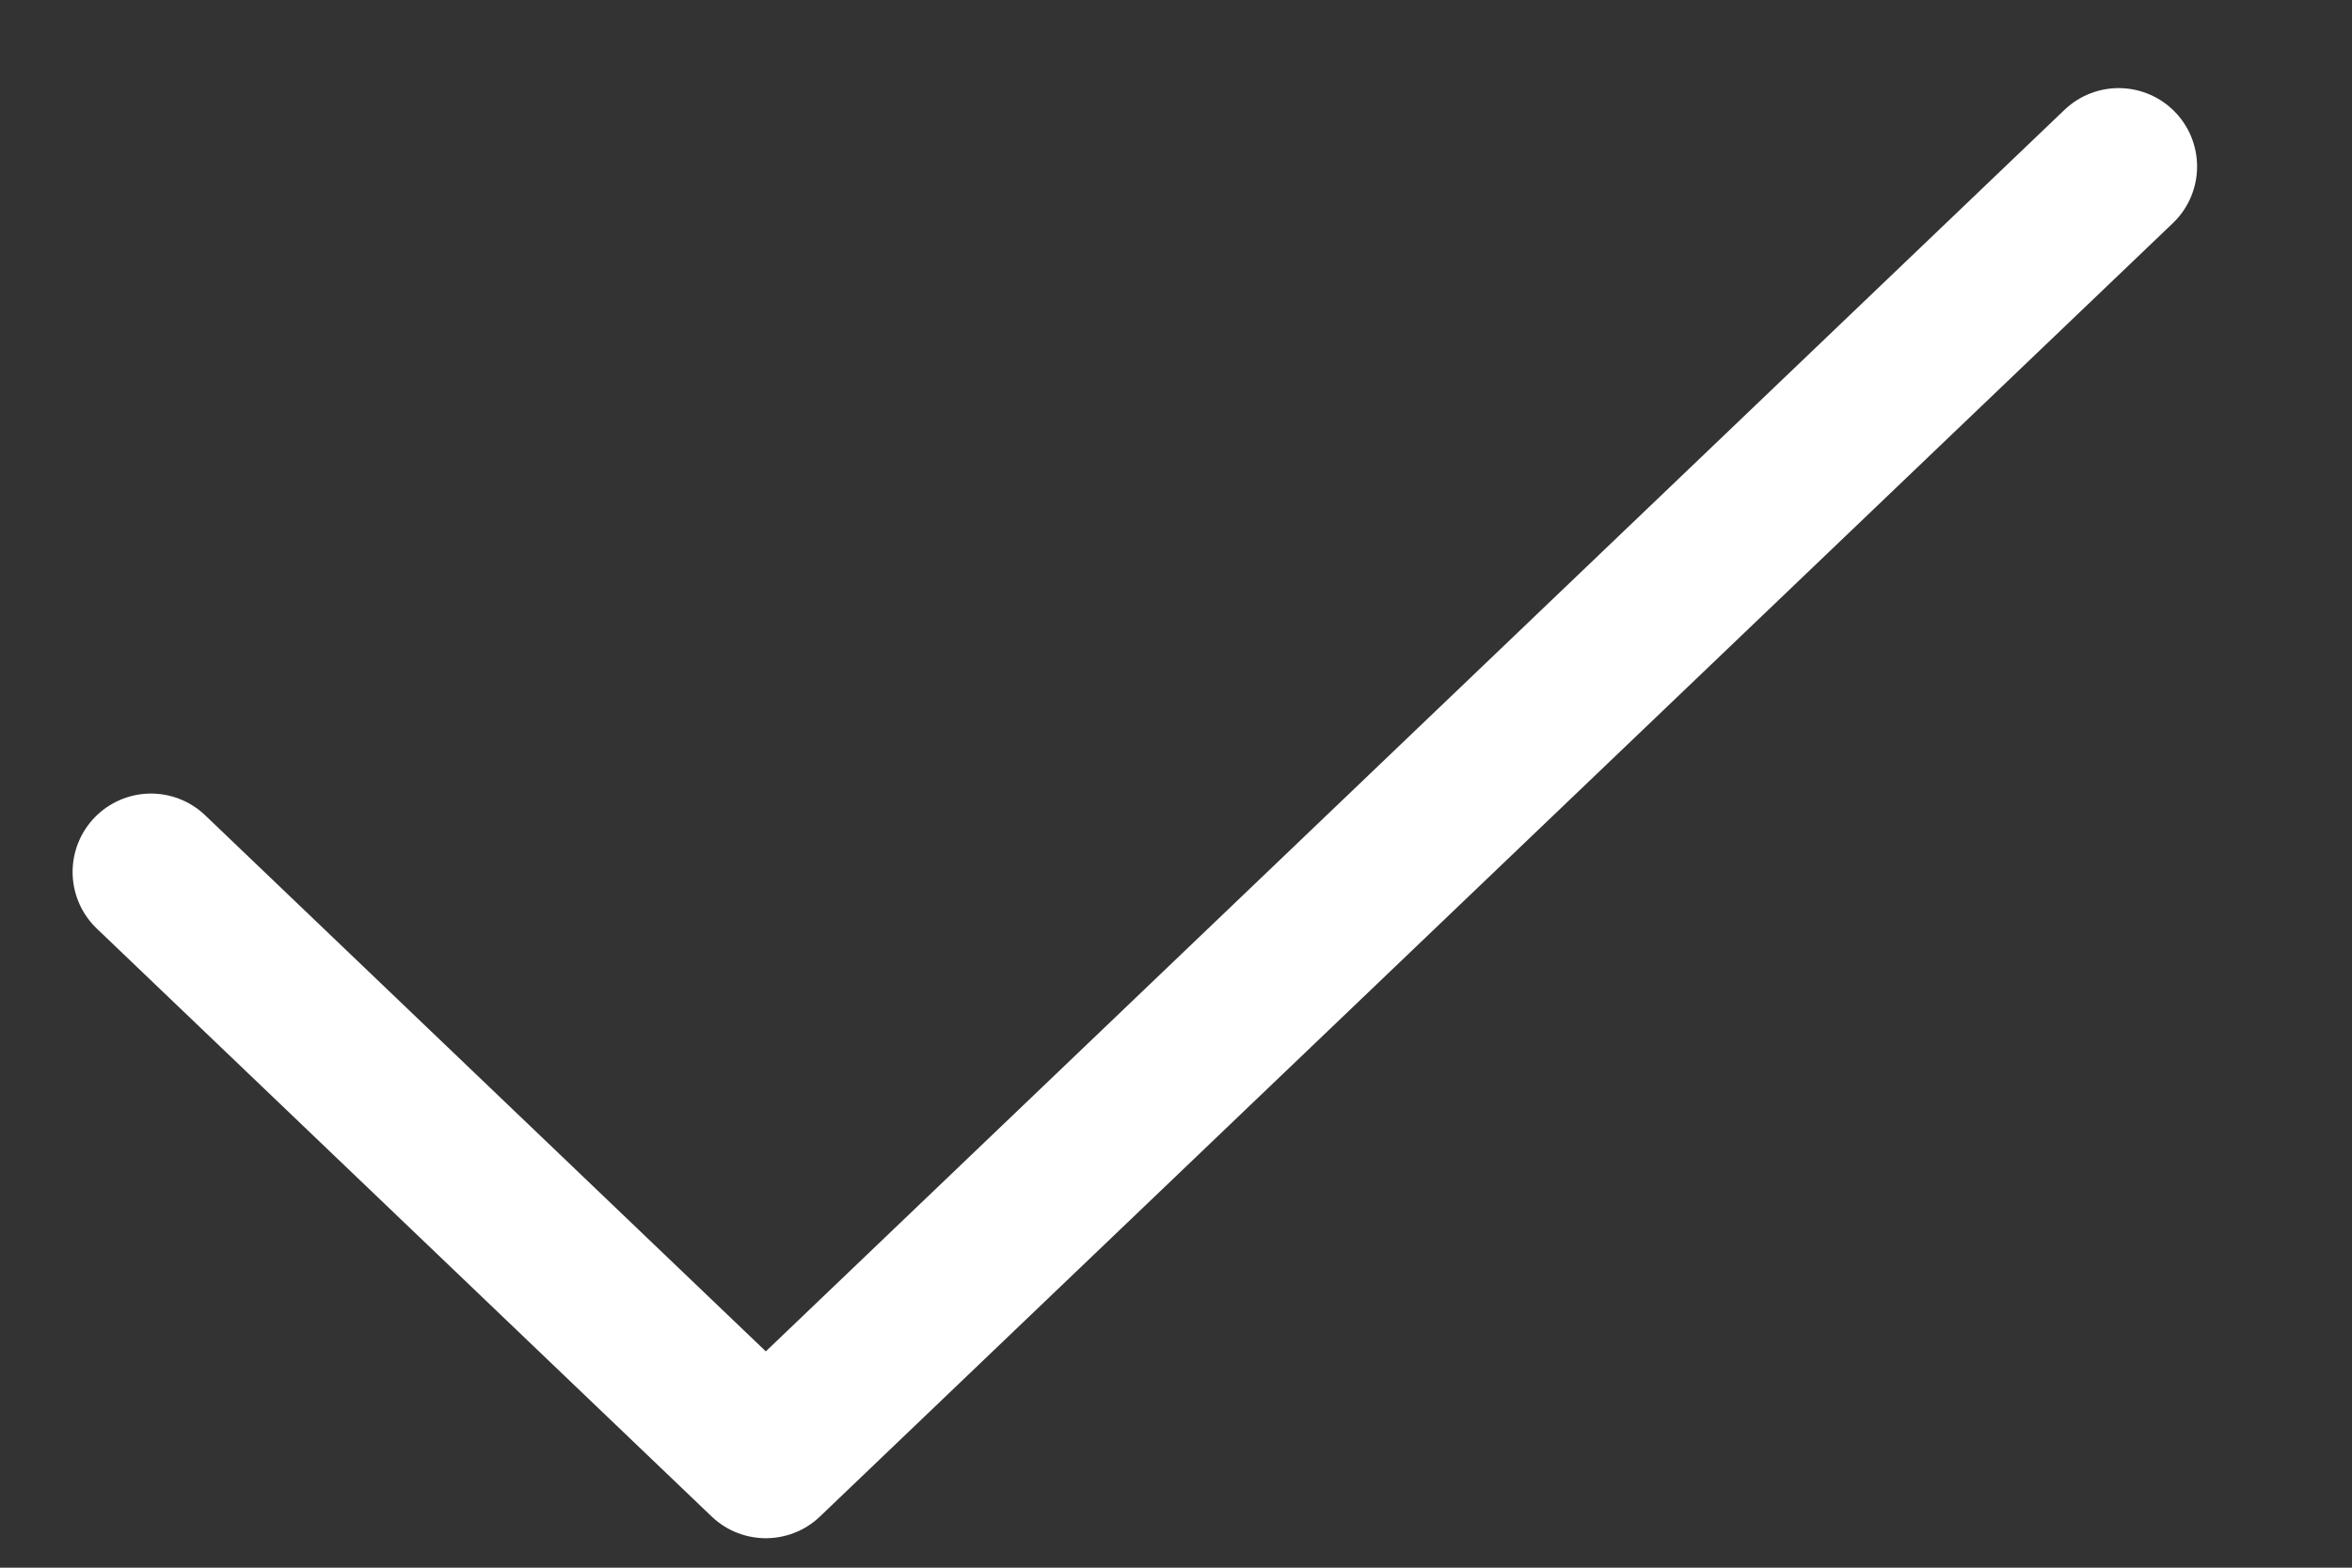 <svg width="15" height="10" viewBox="0 0 15 10" fill="none" xmlns="http://www.w3.org/2000/svg">
<rect x="0" y="0" width="15" height="10" fill="#333333" stroke="none"/>
<path d="M13.512 1.062L4.884 9.312L0.963 5.562" stroke="white" stroke-linecap="round" stroke-linejoin="round"/>
</svg>
